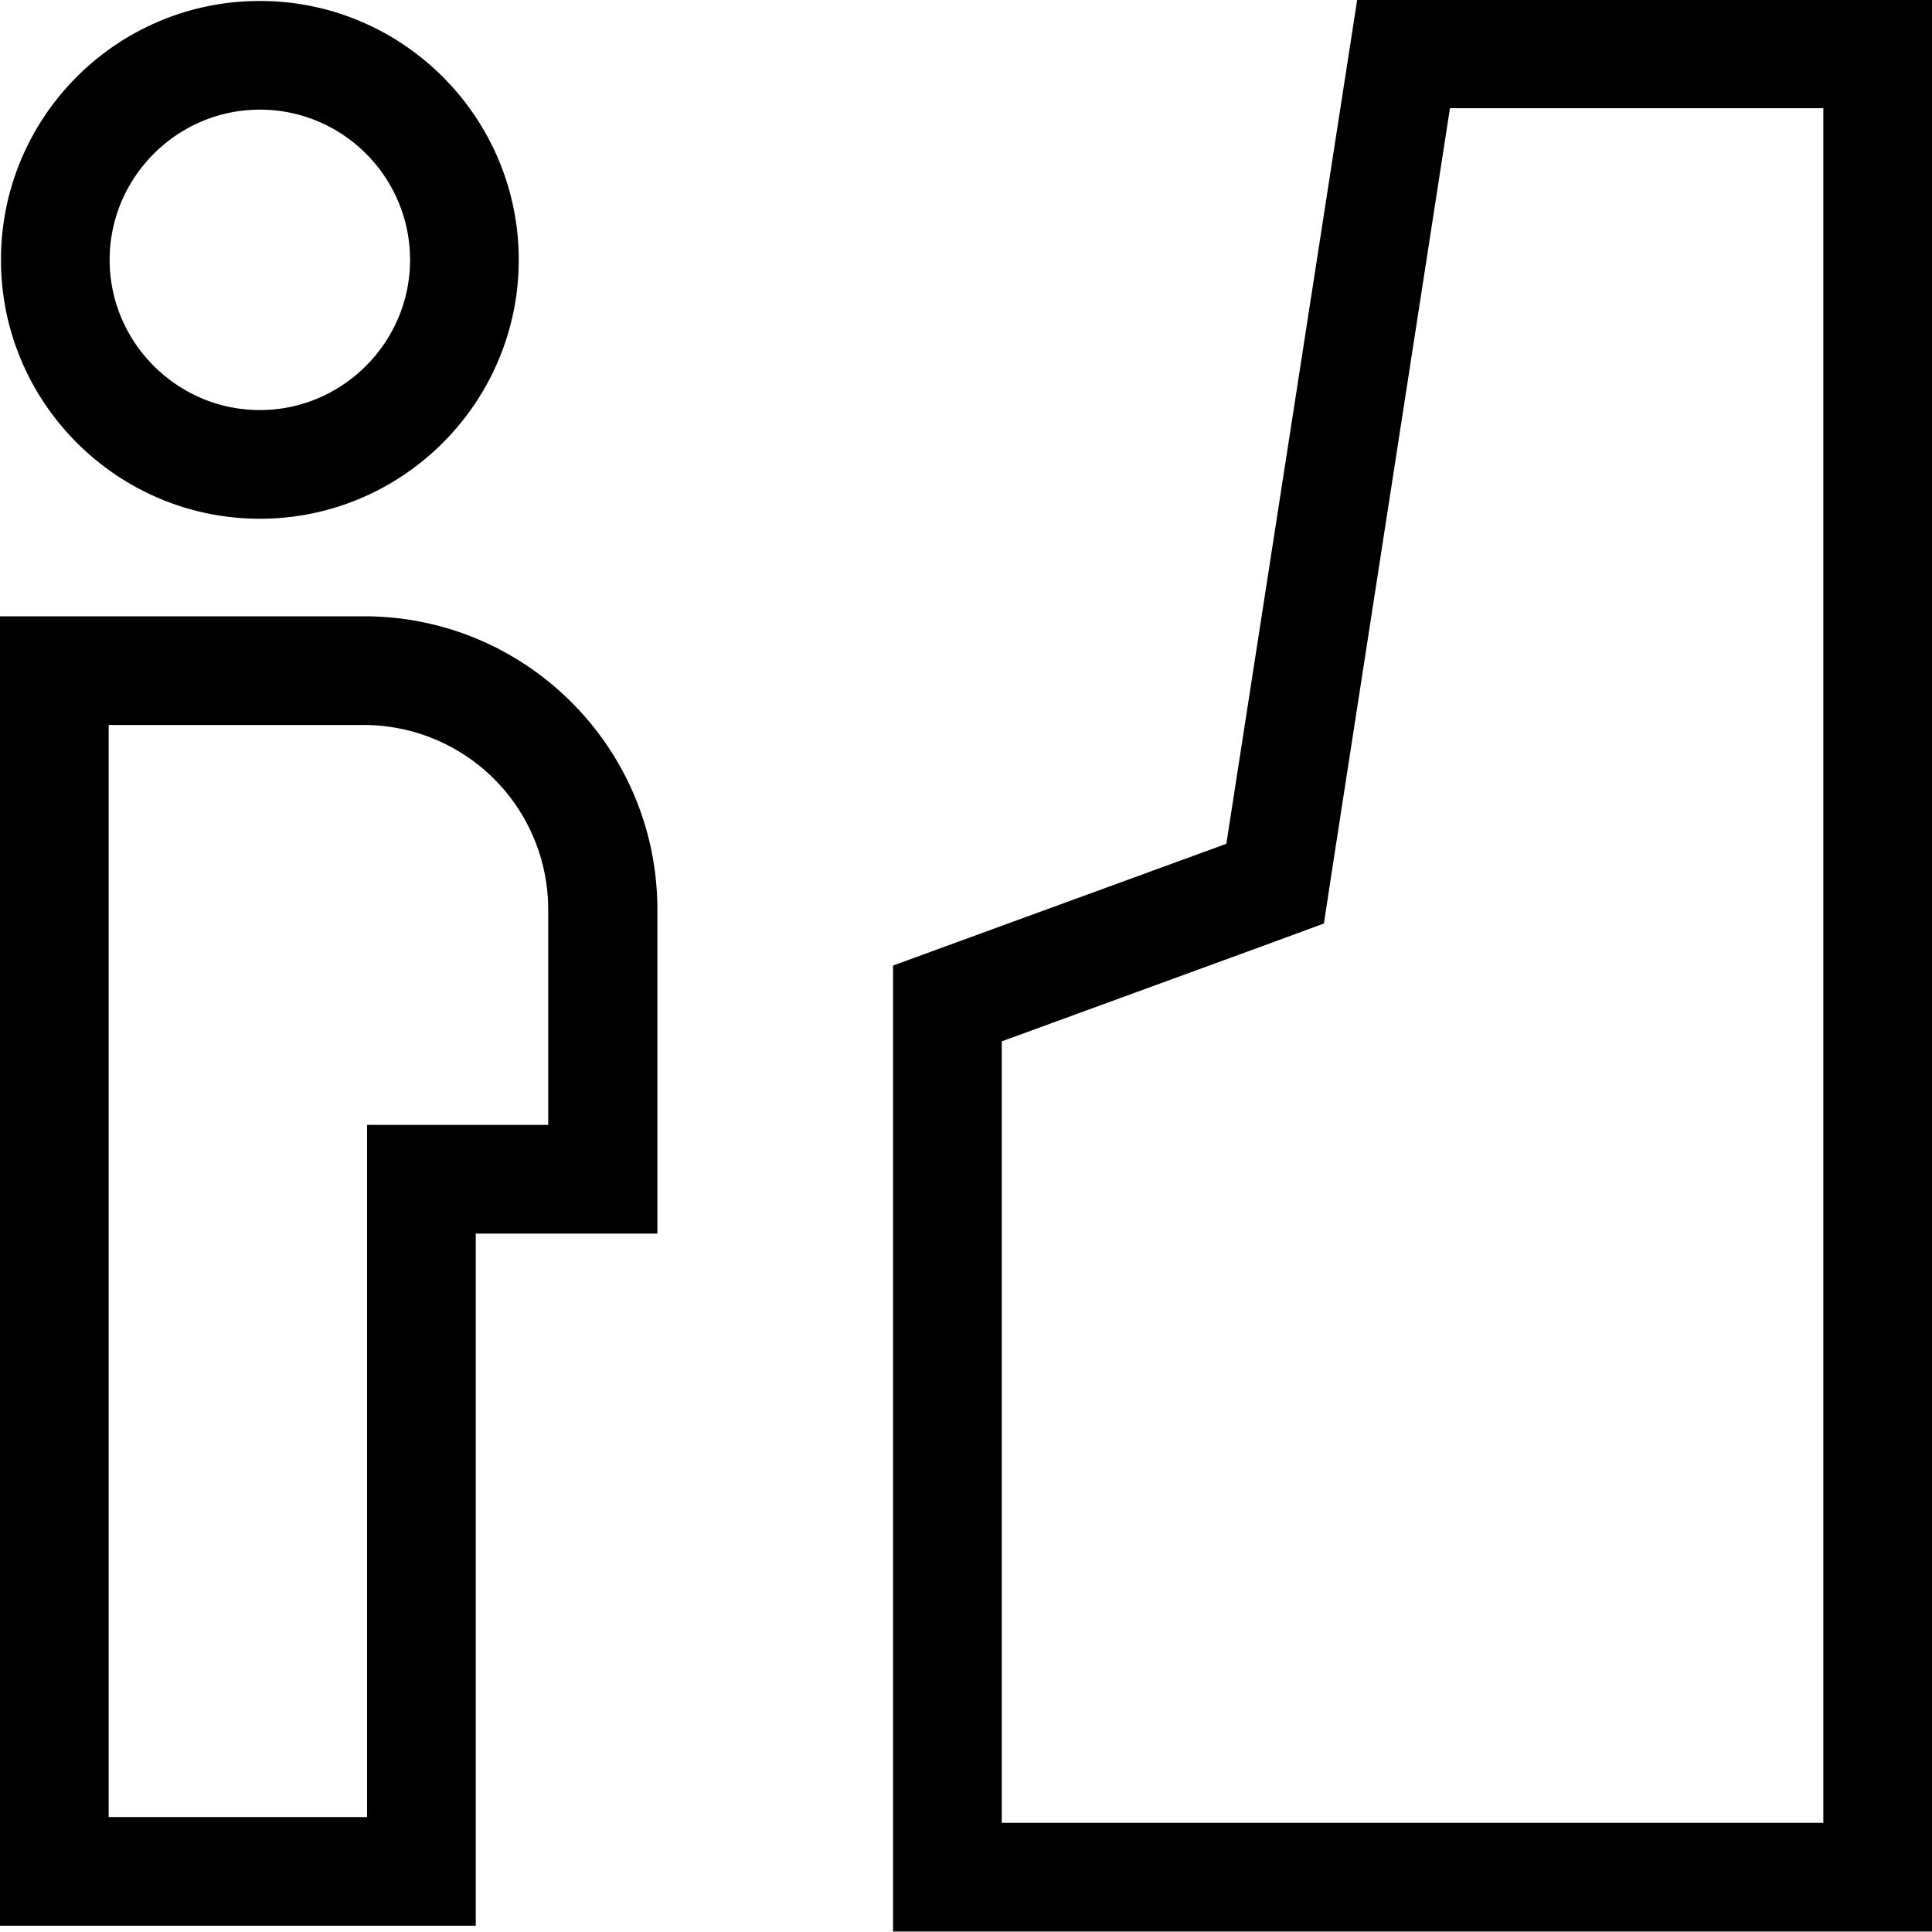 <svg viewBox="0 0 40 40" xmlns="http://www.w3.org/2000/svg">
  <path d="M5.38 10.74c2.96 0 5.36-2.41 5.36-5.36S8.34.02 5.38.02.02 2.42.02 5.38s2.41 5.36 5.36 5.36m0-8.47c1.72 0 3.11 1.4 3.11 3.11s-1.4 3.11-3.11 3.11-3.11-1.4-3.11-3.11 1.4-3.11 3.11-3.11m2.16 10.49H0v27.11h9.85V25.54h3.76v-6.71c0-3.35-2.72-6.07-6.07-6.07m3.82 10.53H7.6v14.33H2.25V15.01h5.28a3.82 3.82 0 0 1 3.82 3.82v4.46ZM28.1-.01l-2.71 17.48-6.9 2.52v20H40v-40H28.09Zm9.65 37.75H20.74V21.56l5.42-1.98 1.25-.46.2-1.31 2.41-15.57h7.73z"/>
</svg>
